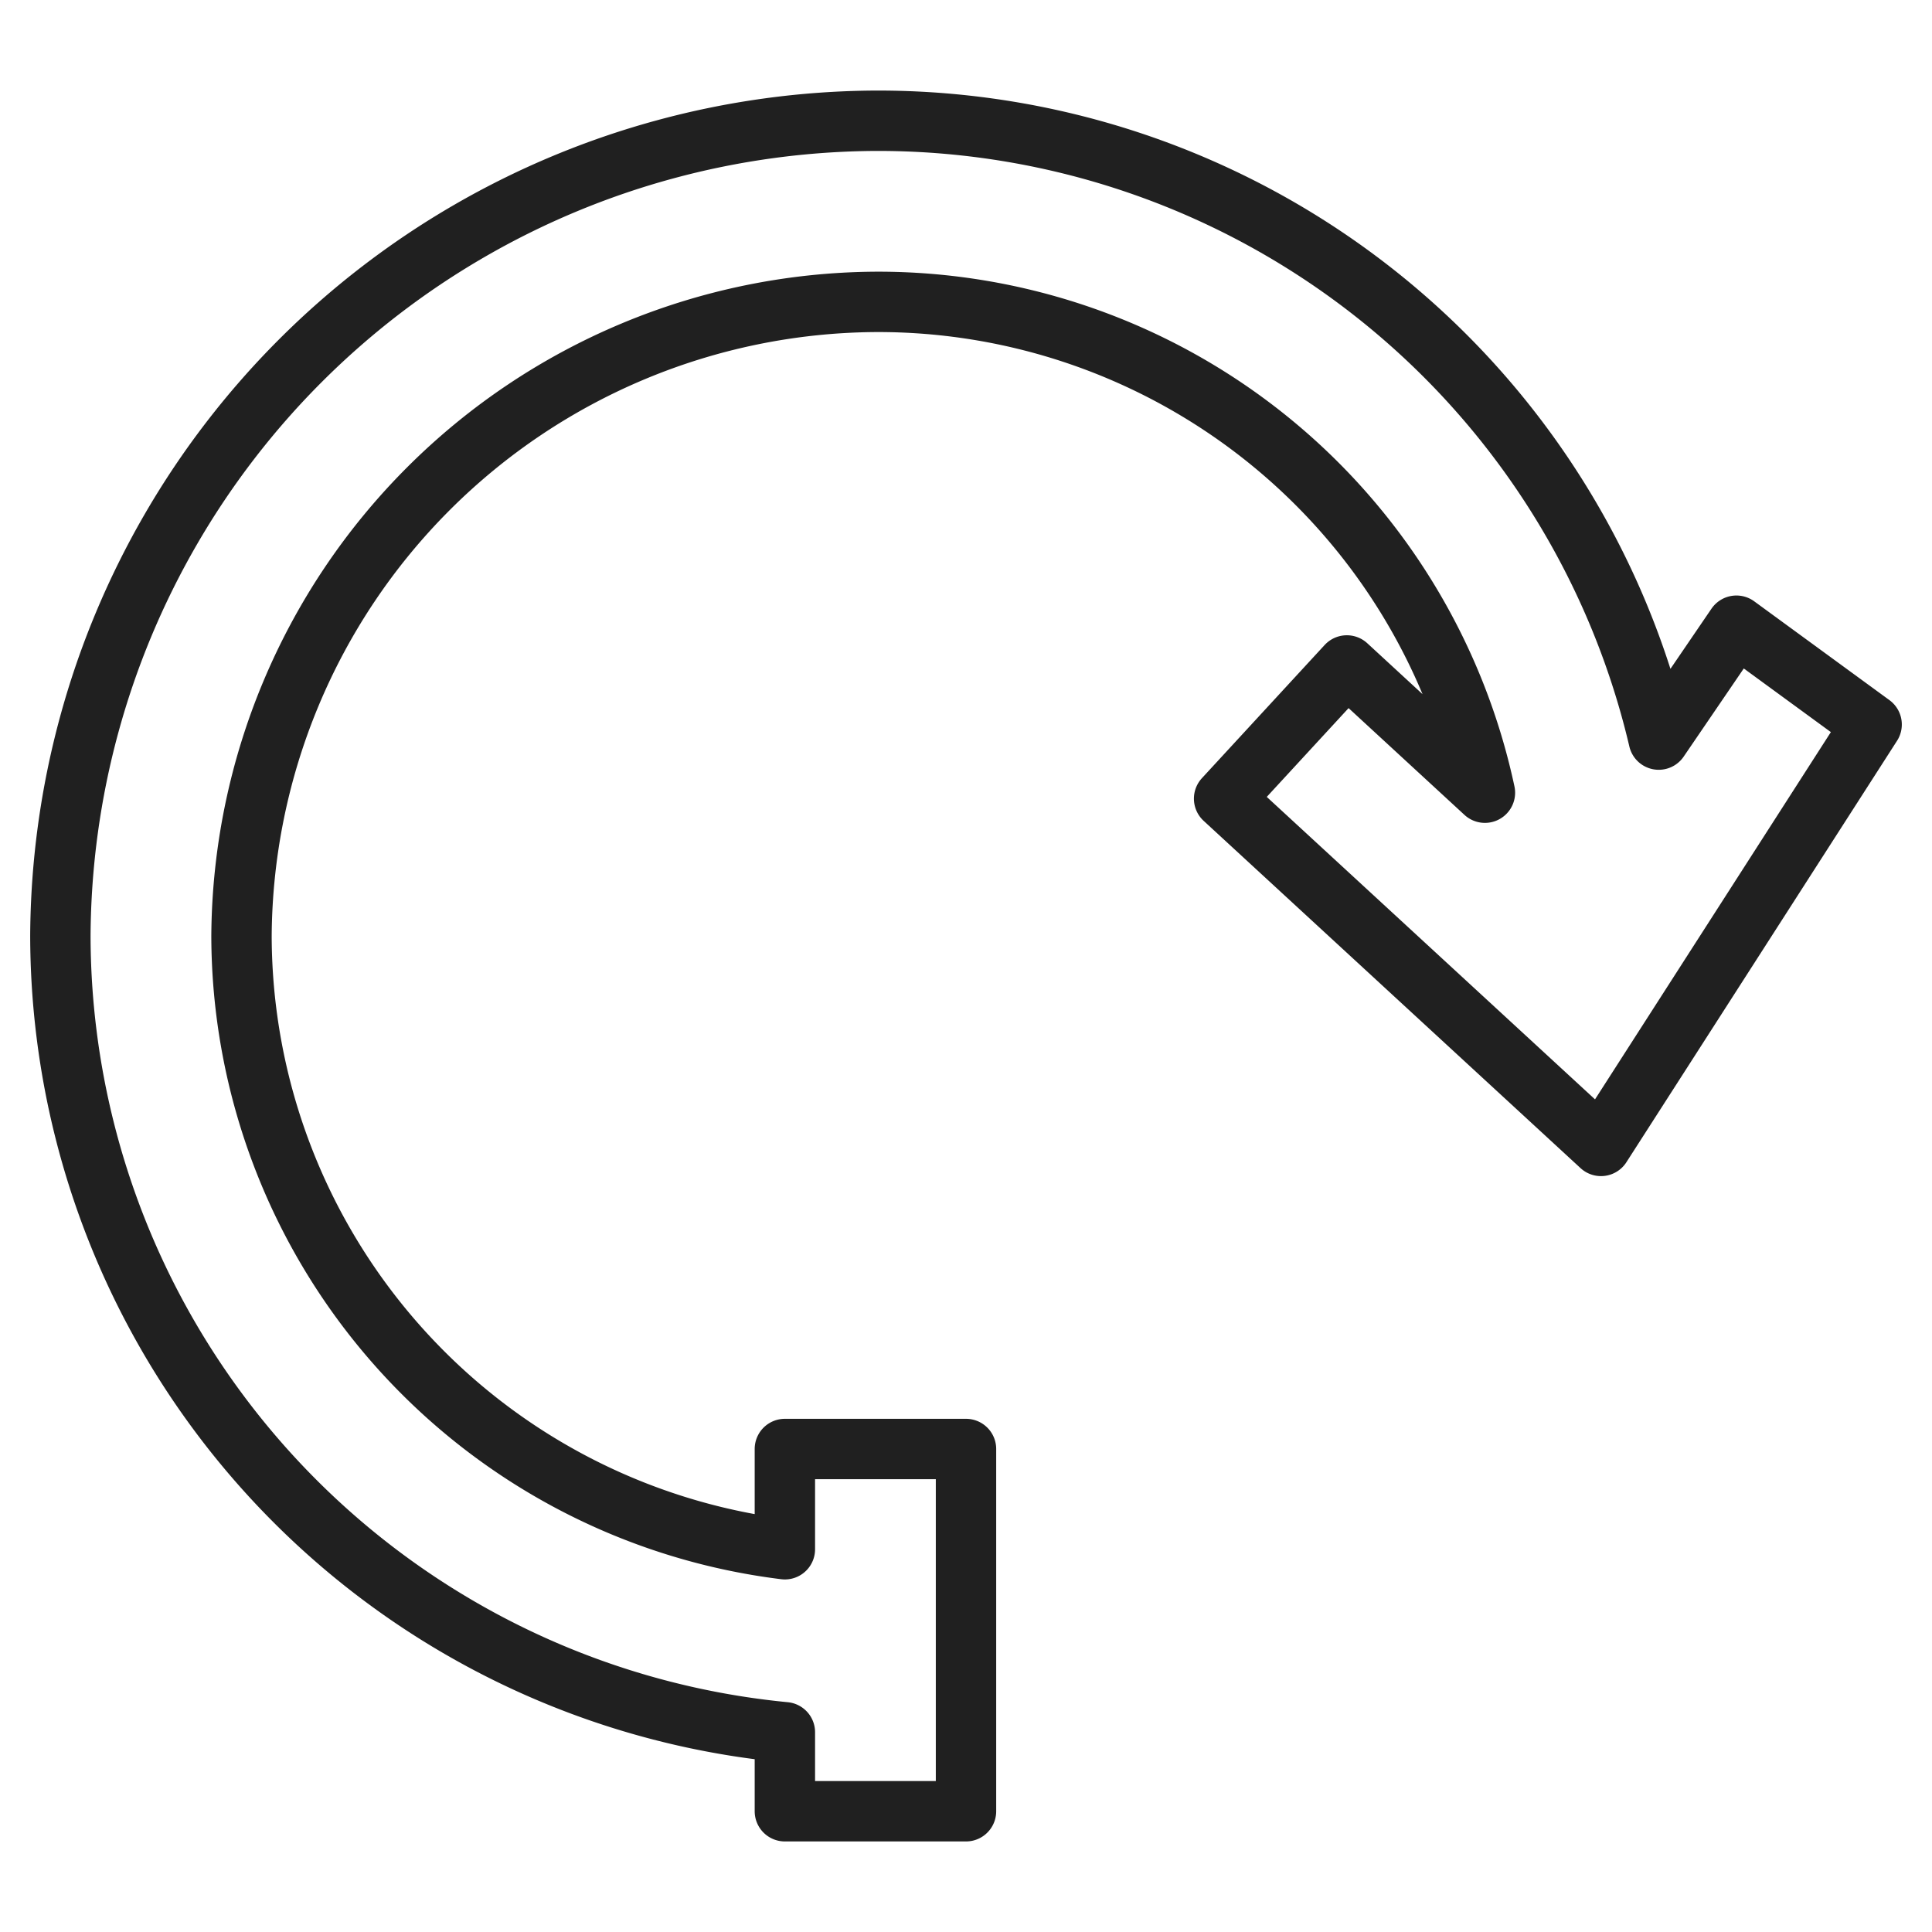 <svg xmlns="http://www.w3.org/2000/svg" viewBox="0 0 64 64" aria-labelledby="title" aria-describedby="desc"><path data-name="layer1" d="M57.521 20.727L54.948 24.5A26.568 26.568 0 0 0 29 4 27.145 27.145 0 0 0 2 31a26.549 26.549 0 0 0 24 26.383V60h6V48h-6v3.321A20.513 20.513 0 0 1 8 31a21.138 21.138 0 0 1 21-21 20.556 20.556 0 0 1 20.19 16.259l-4.574-4.215-4.066 4.412L53.035 37.96 62 24z" fill="none" stroke="#202020" stroke-miterlimit="10" stroke-width="2" stroke-linejoin="round" stroke-linecap="round"/></svg>